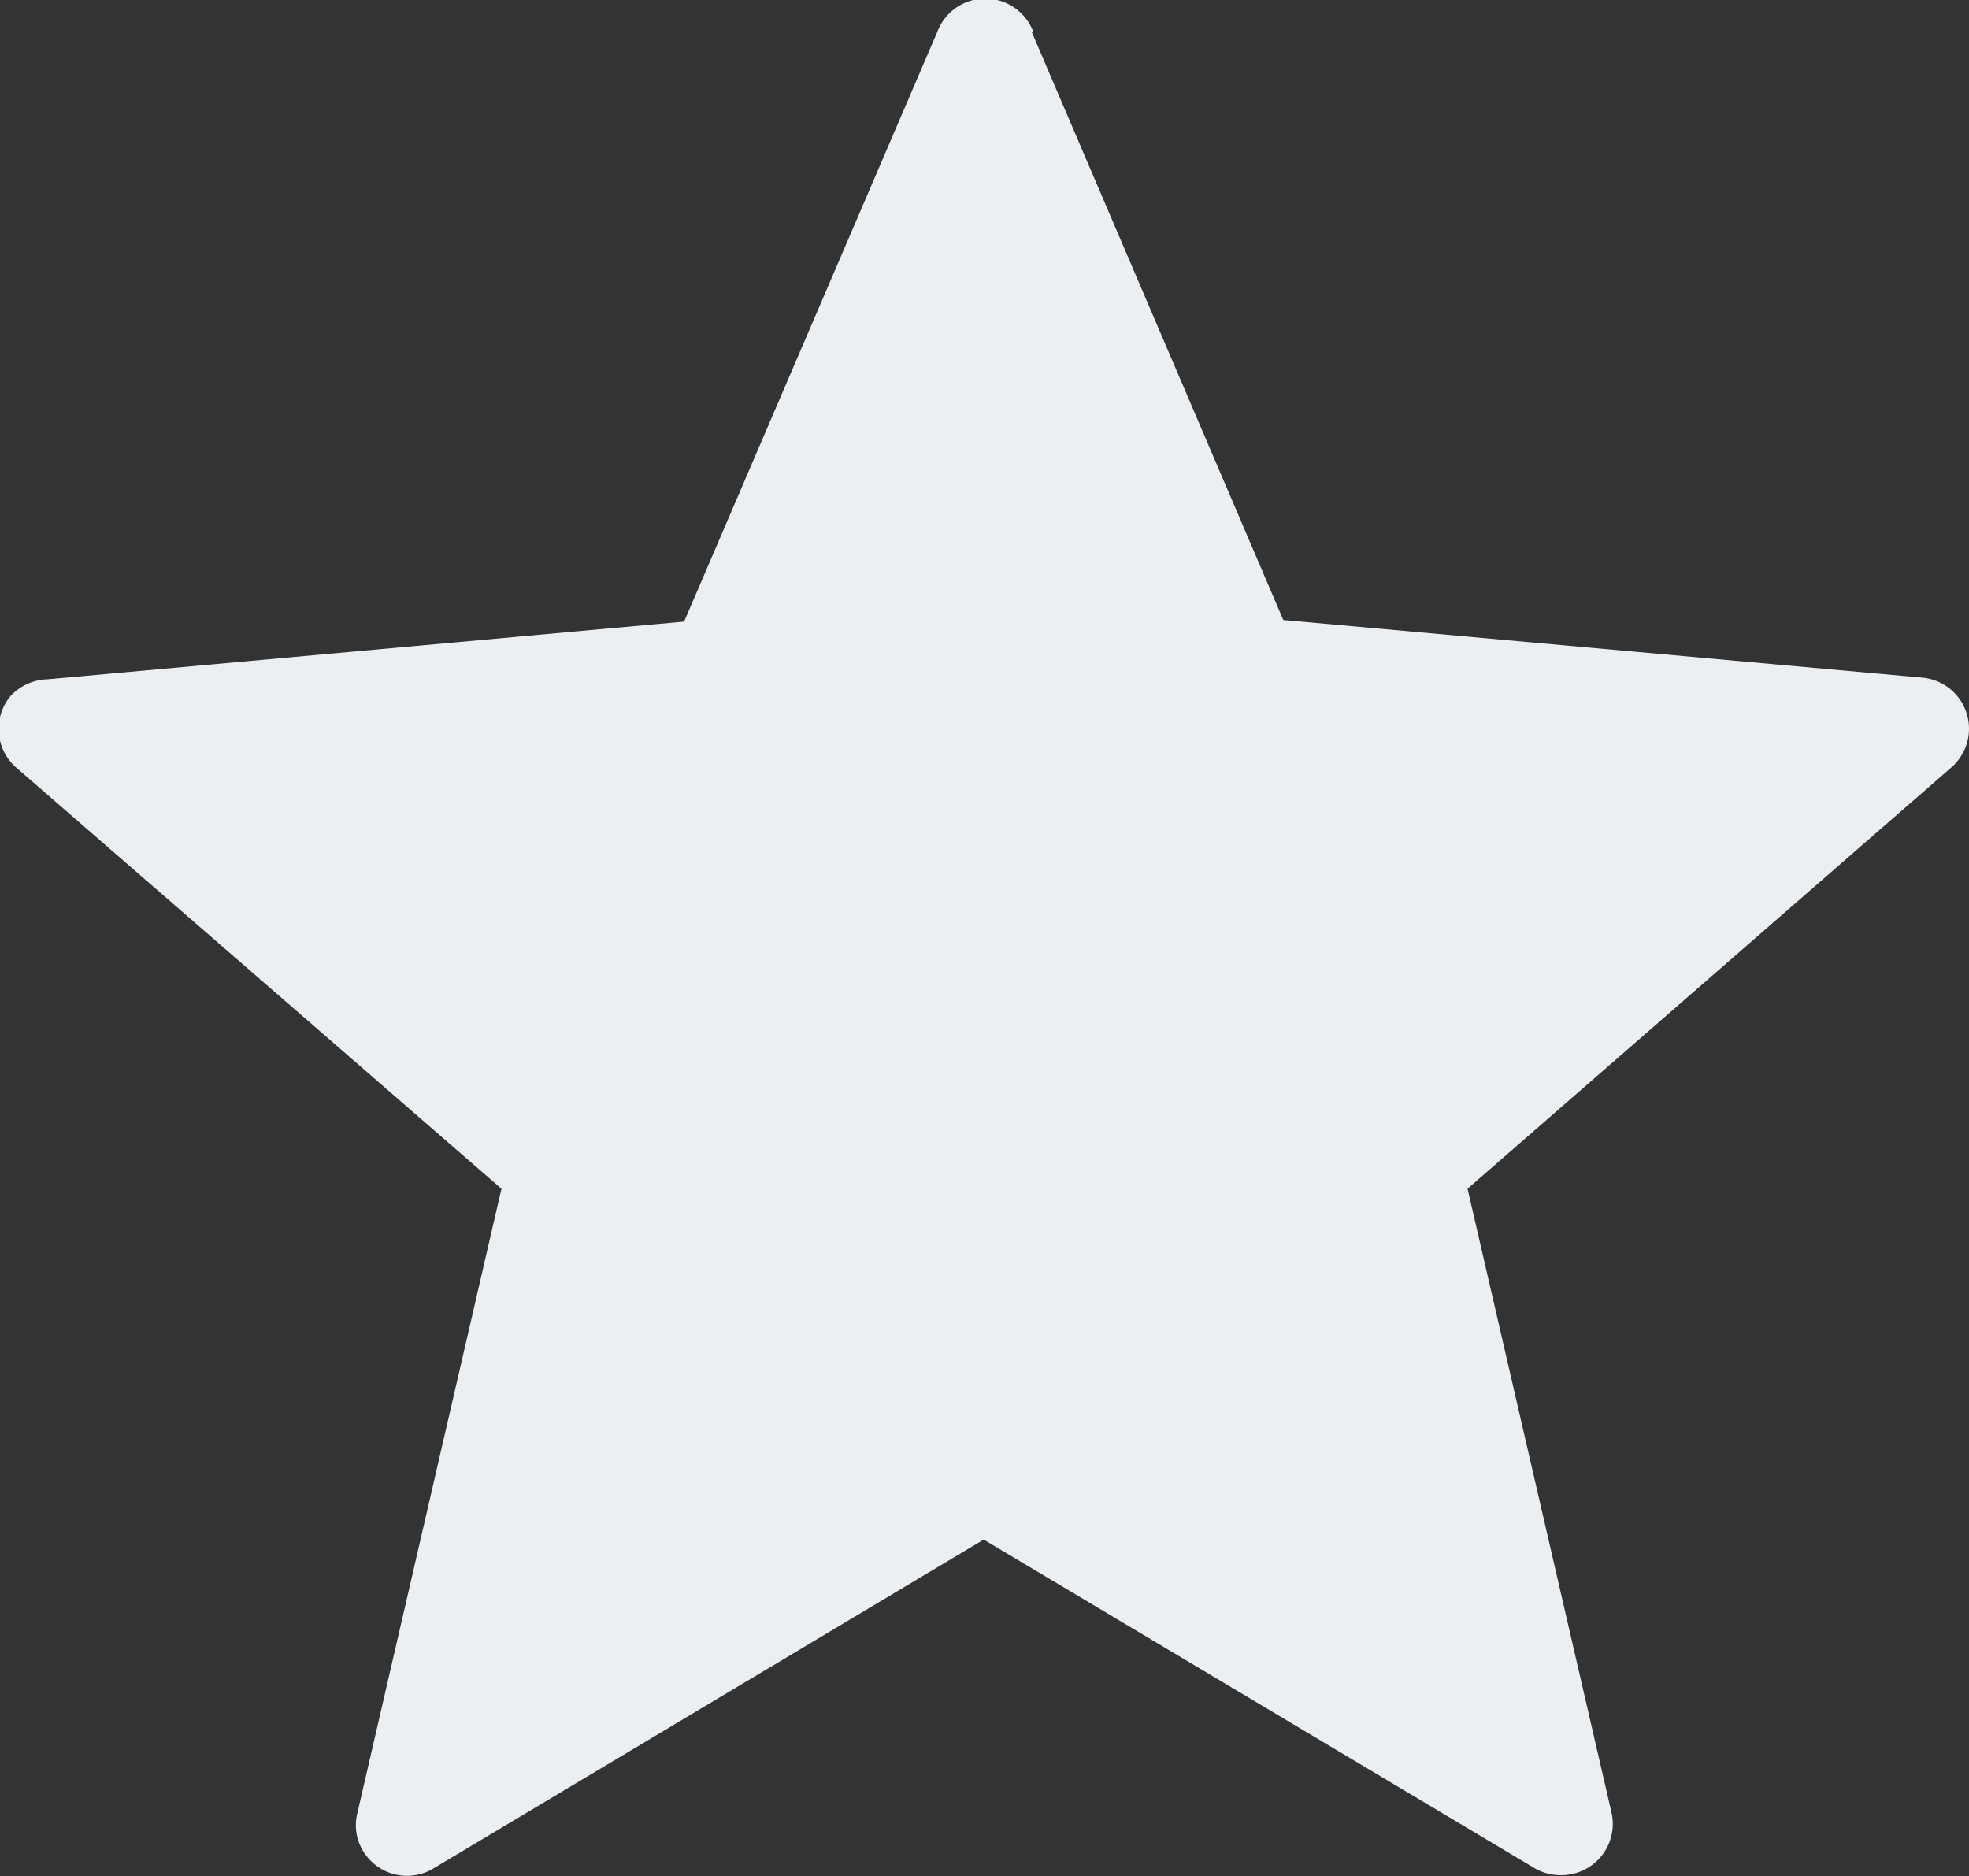 <svg data-name="Layer 1" xmlns="http://www.w3.org/2000/svg" viewBox="0 0 122.9 117.1"><rect x="0" y="0" width="122.9" height="117.1" fill="#333333" stroke="none"/><path d="m64.4 2 15.7 36.7 39.9 3.6a3.2 3.2 0 0 1 1.8 5.6L91.6 74.2l9 39A3.2 3.2 0 0 1 98 117a3.3 3.3 0 0 1-2.4-.5L61.4 96.1l-34.3 20.5a3.2 3.2 0 0 1-4.4-1 3.1 3.1 0 0 1-.4-2.4l9-39L1 47.9a3.2 3.2 0 0 1-.3-4.5 3.3 3.3 0 0 1 2.3-1l39.7-3.6L58.5 2a3.2 3.2 0 0 1 6 0Z" style="fill:#eceff1"/></svg>